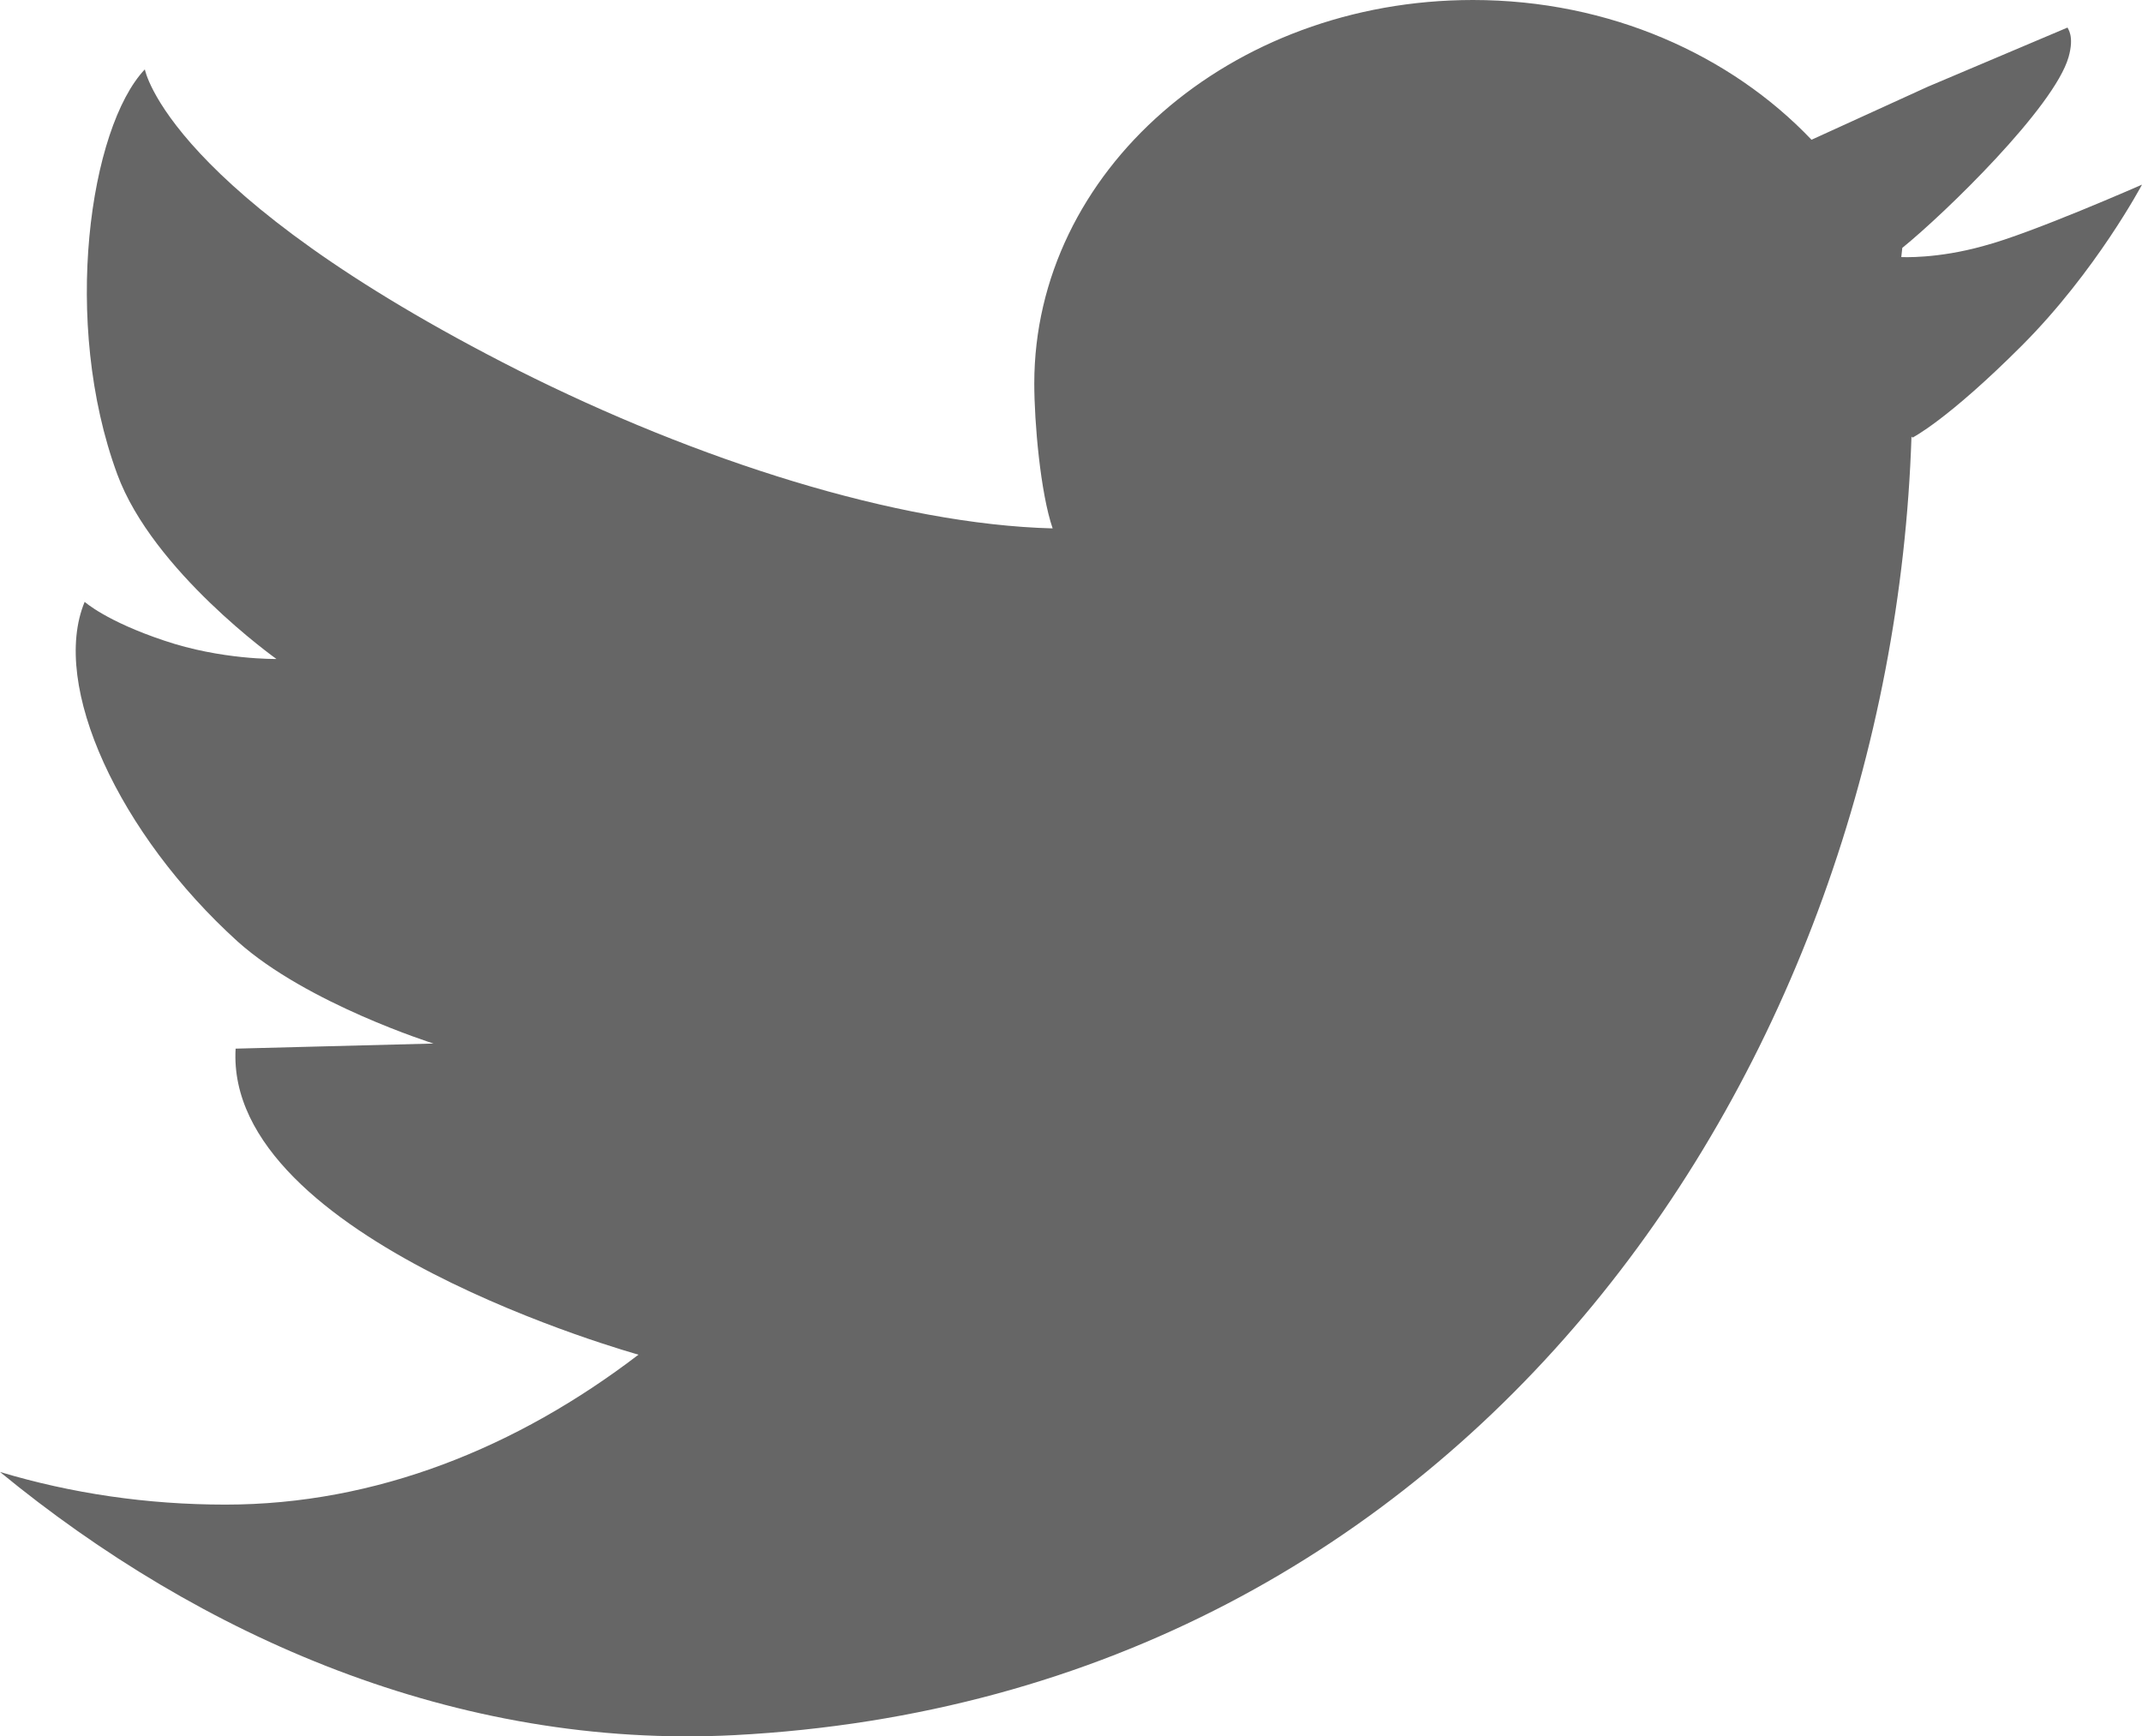 <?xml version="1.0" encoding="UTF-8" standalone="no"?>
<!-- Generator: Adobe Illustrator 23.0.0, SVG Export Plug-In . SVG Version: 6.00 Build 0)  -->

<svg
   xmlns:dc="http://purl.org/dc/elements/1.1/"
   xmlns:cc="http://creativecommons.org/ns#"
   xmlns:rdf="http://www.w3.org/1999/02/22-rdf-syntax-ns#"
   xmlns:svg="http://www.w3.org/2000/svg"
   xmlns="http://www.w3.org/2000/svg"
   xmlns:sodipodi="http://sodipodi.sourceforge.net/DTD/sodipodi-0.dtd"
   xmlns:inkscape="http://www.inkscape.org/namespaces/inkscape"
   version="1.0"
   id="Layer_1"
   x="0px"
   y="0px"
   viewBox="0 0 21 17.022"
   enable-background="new 0 0 100 100"
   xml:space="preserve"
   sodipodi:docname="logo_twitter.svg"
   width="21"
   height="17.022"
   inkscape:version="0.92.3 (2405546, 2018-03-11)"><defs
   id="defs1785" /><sodipodi:namedview
   pagecolor="#ffffff"
   bordercolor="#666666"
   borderopacity="1"
   objecttolerance="10"
   gridtolerance="10"
   guidetolerance="10"
   inkscape:pageopacity="0"
   inkscape:pageshadow="2"
   inkscape:window-width="640"
   inkscape:window-height="480"
   id="namedview1783"
   showgrid="false"
   fit-margin-top="0"
   fit-margin-left="0"
   fit-margin-right="0"
   fit-margin-bottom="0"
   inkscape:zoom="2.36"
   inkscape:cx="10.5"
   inkscape:cy="8.5118951"
   inkscape:window-x="67"
   inkscape:window-y="27"
   inkscape:window-maximized="0"
   inkscape:current-layer="Layer_1" />
<path
   d="M 19.45,2.41 C 18.99,2.54 18.64,2.52 18.64,2.52 L 18.65,2.43 C 19.07,2.09 20.14,1.05 20.28,0.56 20.34,0.35 20.27,0.28 20.27,0.27 L 18.9,0.85 17.76,1.37 v 0 C 16.97,0.54 15.78,0 14.44,0 c -2.38,0 -4.3,1.68 -4.3,3.76 0,0.38 0.06,1.07 0.18,1.42 0,0.11 0,-0.11 0,0 C 8.79,5.14 6.83,4.51 5.08,3.63 1.64,1.89 1.42,0.68 1.42,0.68 0.88,1.25 0.6,3.16 1.15,4.65 1.5,5.6 2.71,6.46 2.71,6.46 v 0 c 0,0 -0.54,0.01 -1.1,-0.18 C 1.04,6.09 0.83,5.9 0.83,5.9 c -0.34,0.82 0.34,2.28 1.5,3.33 0.68,0.61 1.92,1 1.92,1 l -1.94,0.05 c -0.11,1.88 3.95,3 3.95,3 v 0 C 5.07,14.19 3.69,14.75 2.21,14.75 1.44,14.75 0.7,14.64 0,14.43 1.96,16.04 4.47,17.15 7.2,17.01 14.45,16.63 18.54,10.4 18.74,4.28 l 0.01,0.01 c 0,0 0.34,-0.17 1.07,-0.9 C 20.55,2.66 21,1.81 21,1.81 c 0,0 -1.09,0.48 -1.55,0.6 z"
   id="path1780"
   inkscape:connector-curvature="0"
   style="fill:#666666" />
</svg>